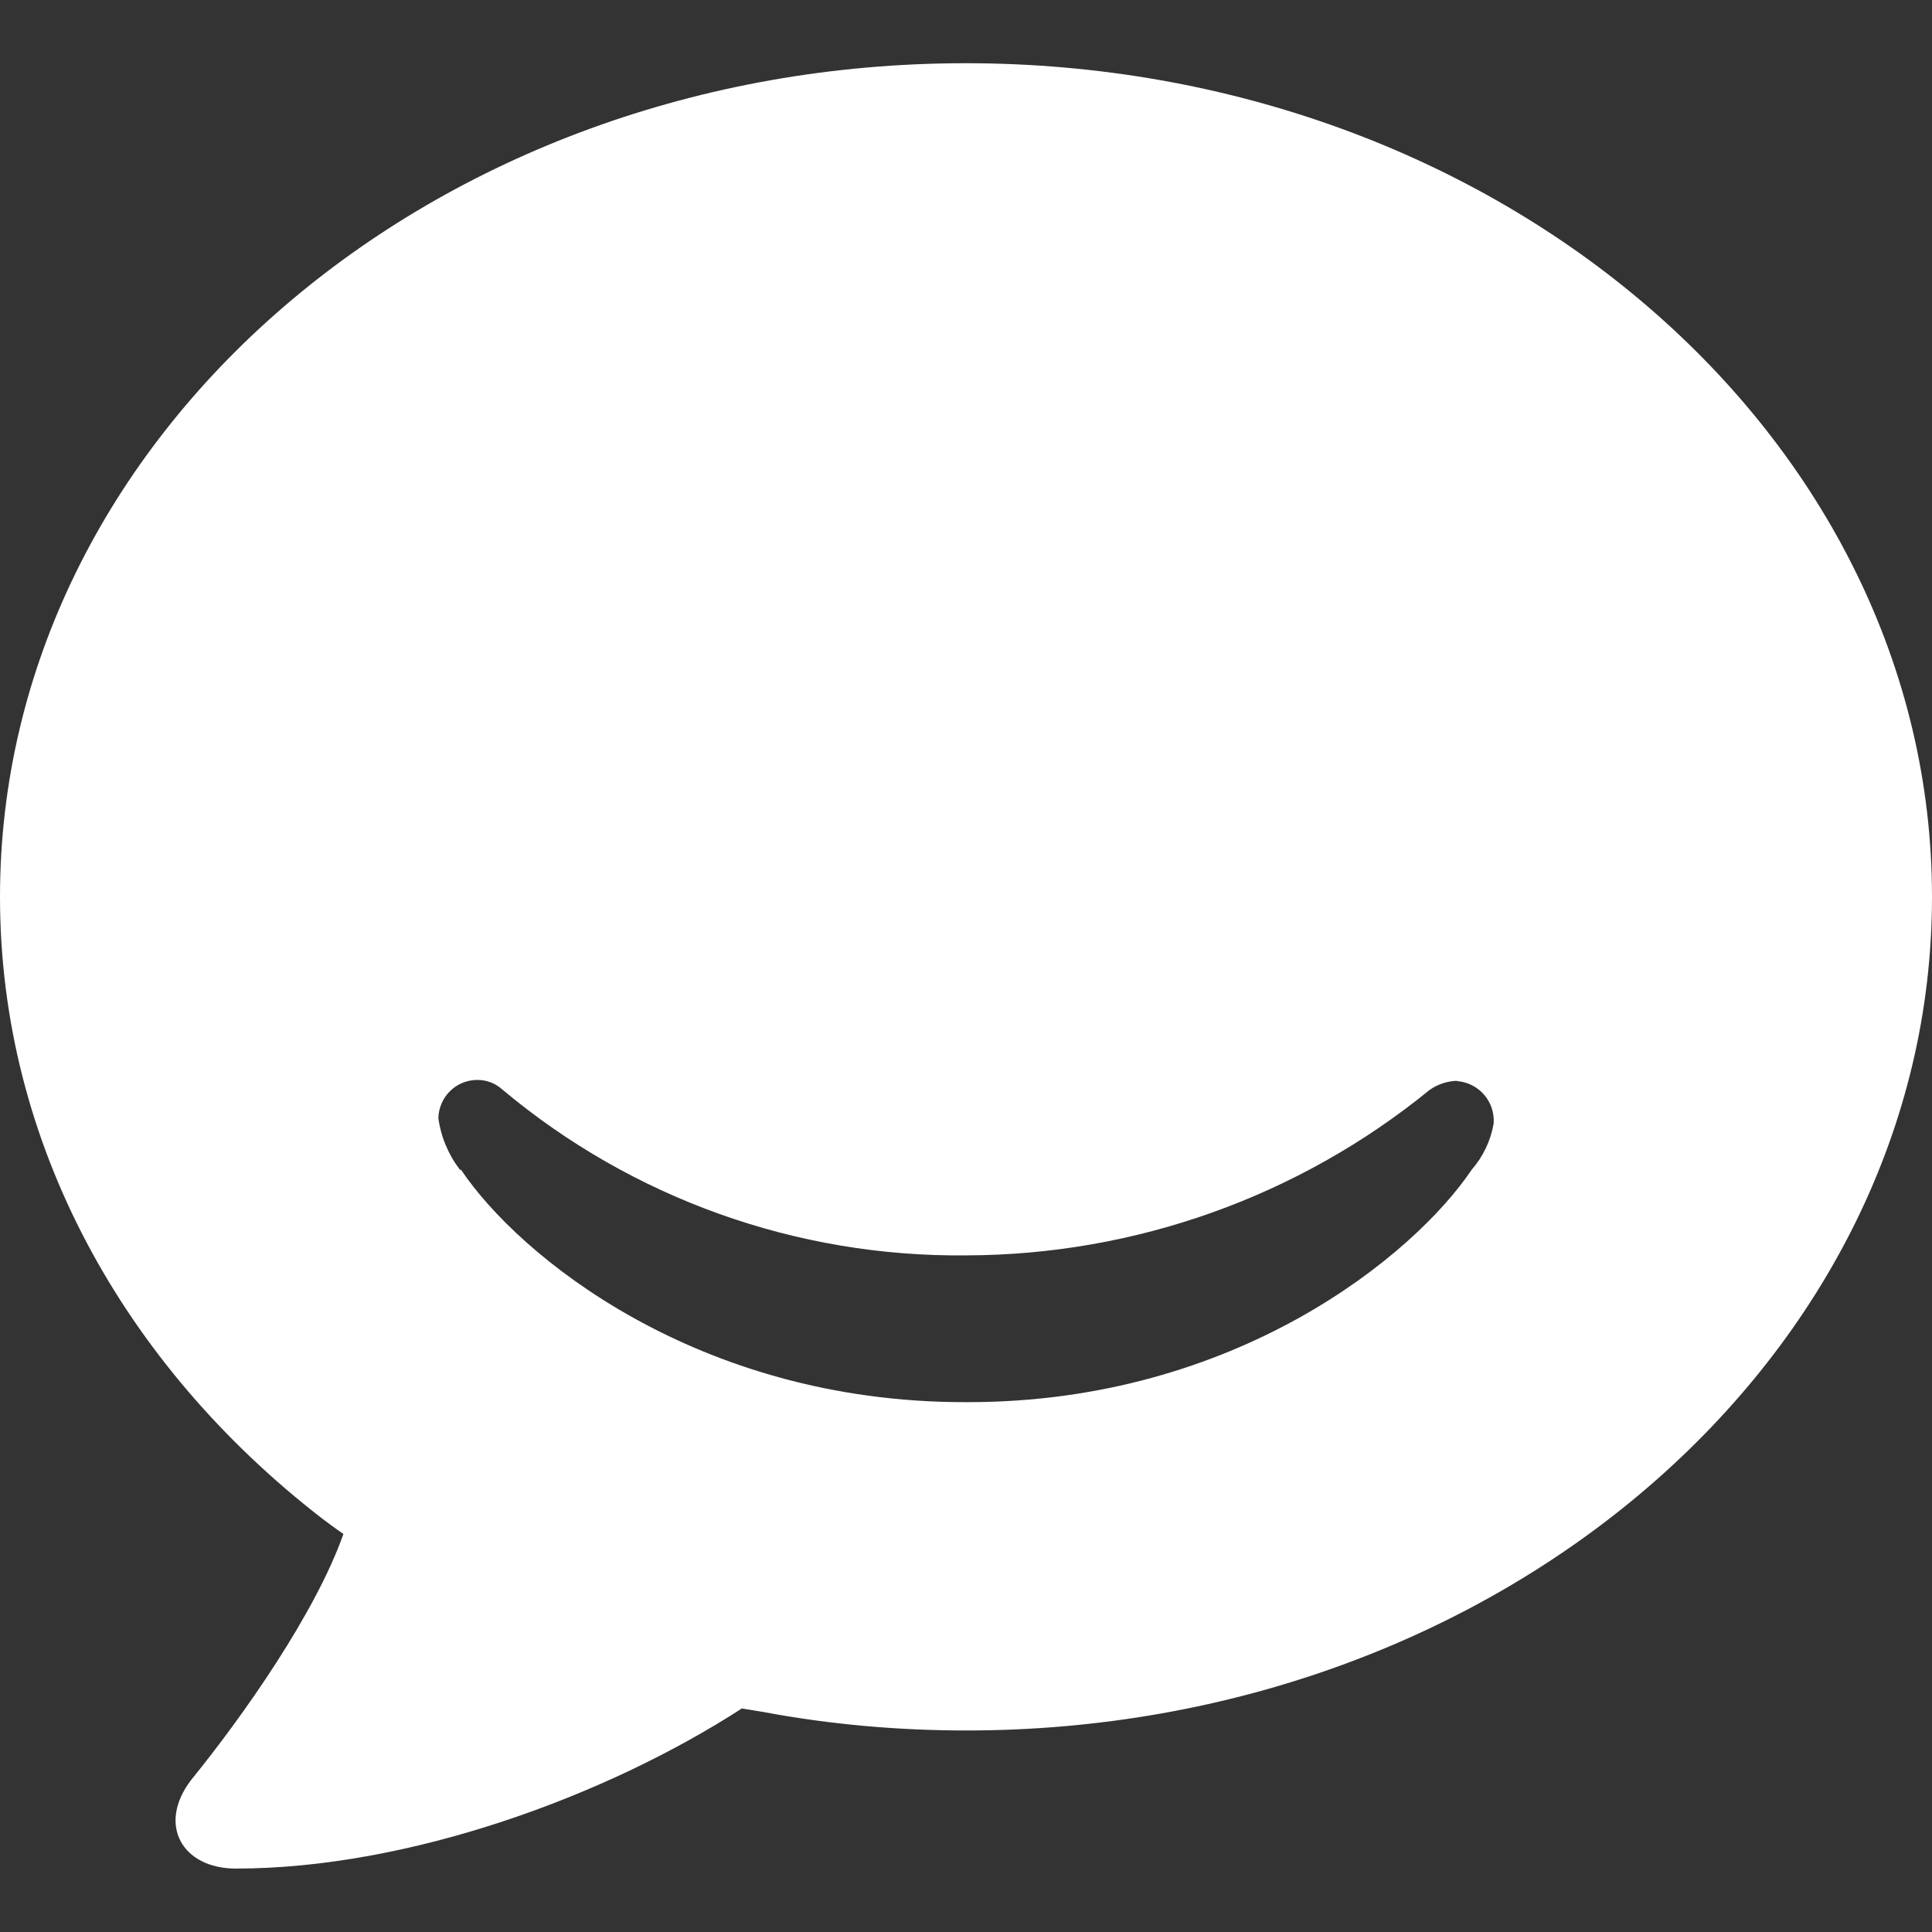 <svg width="36" height="36" viewBox="0 0 36 36" fill="none" xmlns="http://www.w3.org/2000/svg">
<rect x="0" y="0" width="36" height="36" fill="#333333" stroke="none"/>
<path d="M6.399 28.583C6.399 28.583 6.24 28.476 5.994 28.289C2.308 25.436 0 21.305 0 16.712C0 8.139 8.056 1.178 17.994 1.178C27.933 1.178 36 8.139 36 16.712C36 25.283 27.944 32.245 18.006 32.245C16.733 32.245 15.463 32.133 14.216 31.899L13.823 31.835C11.297 33.469 7.617 34.818 4.395 34.818C3.393 34.818 2.924 33.998 3.563 33.165C4.535 31.969 5.877 30.06 6.399 28.584V28.583ZM8.591 21.797C9.662 23.398 12.99 26.127 17.97 26.127H18.041C23.032 26.127 26.355 23.385 27.422 21.797C27.635 21.553 27.777 21.255 27.832 20.936C27.846 20.742 27.784 20.55 27.657 20.402C27.531 20.254 27.351 20.162 27.157 20.145C27.147 20.14 27.141 20.14 27.129 20.14C26.953 20.149 26.782 20.208 26.638 20.31C24.2 22.297 21.152 23.385 18.007 23.392C14.849 23.427 11.784 22.332 9.363 20.304C9.236 20.187 9.069 20.122 8.895 20.123C8.496 20.123 8.18 20.439 8.168 20.833C8.216 21.185 8.356 21.518 8.572 21.799L8.591 21.797Z" fill="white"/>
</svg>
